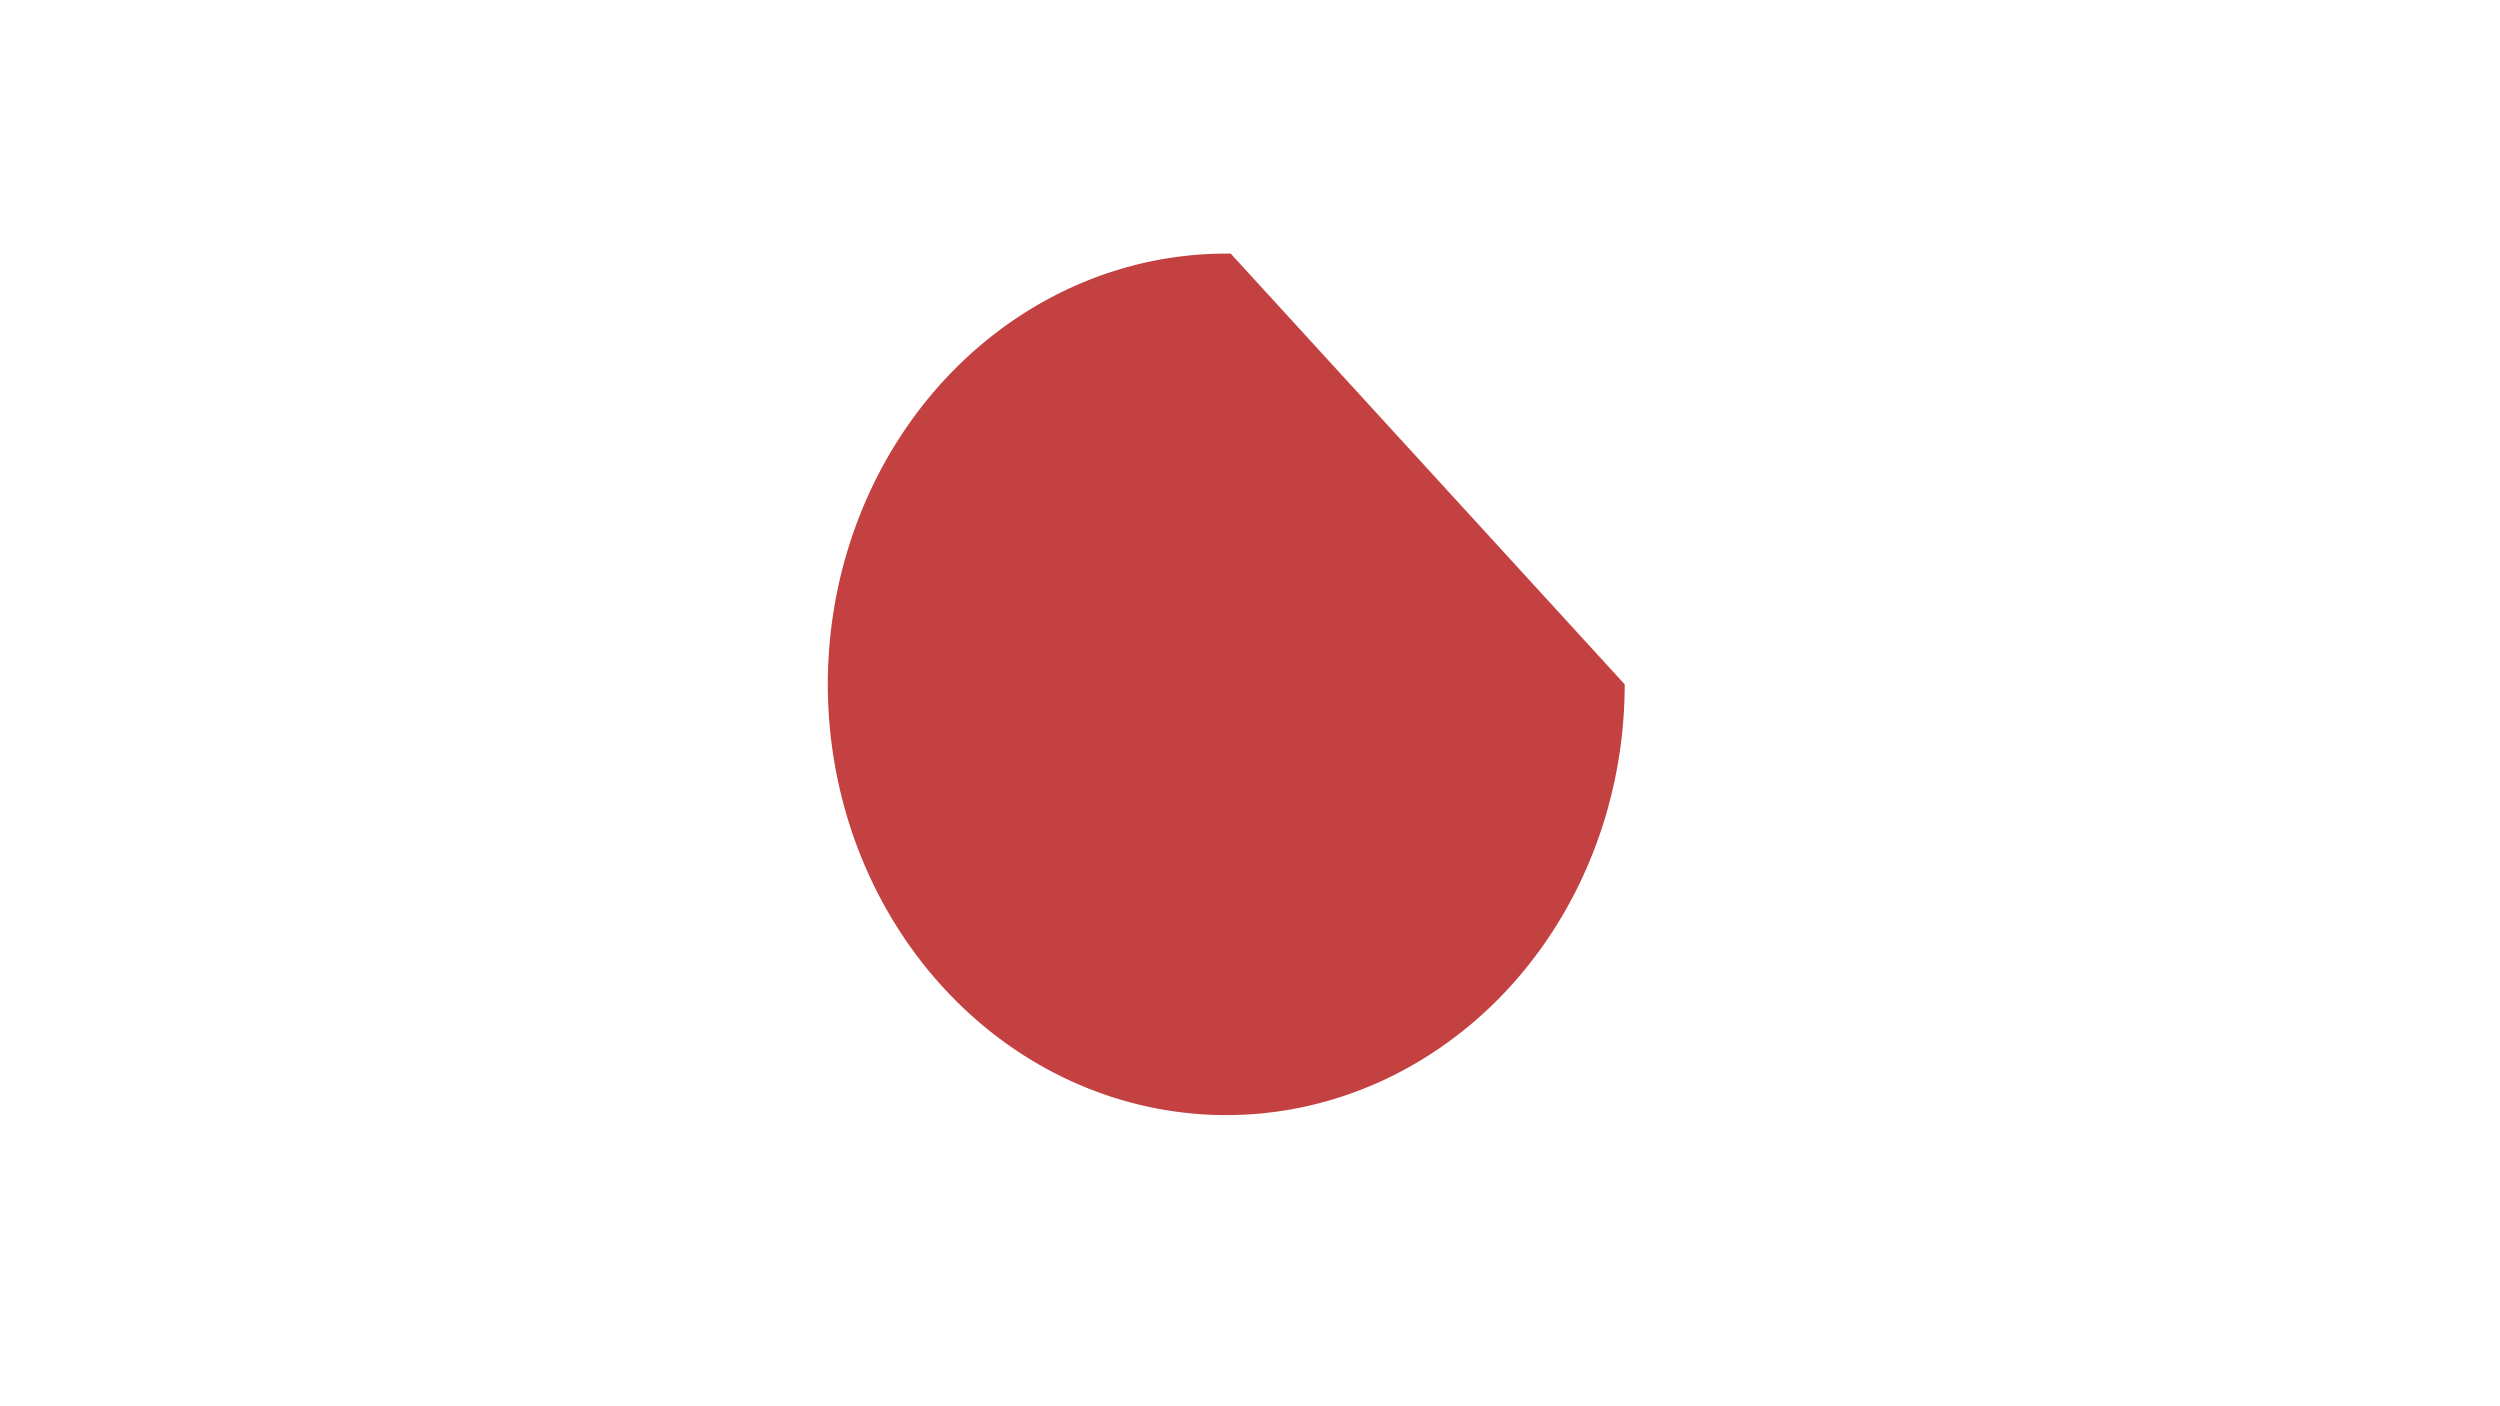 <?xml version="1.0" encoding="UTF-8" standalone="no"?>
<!-- Created with Inkscape (http://www.inkscape.org/) -->

<svg
   width="2560"
   height="1440"
   viewBox="0 0 2560 1440"
   version="1.1"
   id="svg5"
   inkscape:version="1.2.1 (9c6d41e410, 2022-07-14)"
   sodipodi:docname="bg.svg"
   xmlns:inkscape="http://www.inkscape.org/namespaces/inkscape"
   xmlns:sodipodi="http://sodipodi.sourceforge.net/DTD/sodipodi-0.dtd"
   xmlns="http://www.w3.org/2000/svg"
   xmlns:svg="http://www.w3.org/2000/svg">
  <sodipodi:namedview
     id="namedview7"
     pagecolor="#ffffff"
     bordercolor="#000000"
     borderopacity="0.25"
     inkscape:showpageshadow="2"
     inkscape:pageopacity="0.0"
     inkscape:pagecheckerboard="0"
     inkscape:deskcolor="#d1d1d1"
     inkscape:document-units="px"
     showgrid="false"
     inkscape:zoom="0.5"
     inkscape:cx="1480"
     inkscape:cy="749"
     inkscape:window-width="2560"
     inkscape:window-height="1334"
     inkscape:window-x="-11"
     inkscape:window-y="-11"
     inkscape:window-maximized="1"
     inkscape:current-layer="layer1" />
  <defs
     id="defs2" />
  <g
     inkscape:label="Layer 1"
     inkscape:groupmode="layer"
     id="layer1">
    <path
       style="fill:#b00000;fill-opacity:0.744"
       id="path111"
       sodipodi:type="arc"
       sodipodi:cx="1255.6912"
       sodipodi:cy="700.77405"
       sodipodi:rx="408.00531"
       sodipodi:ry="441.08682"
       sodipodi:start="0"
       sodipodi:end="4.7236647"
       sodipodi:open="true"
       sodipodi:arc-type="arc"
       d="m 1663.697,700.774 a 408.005,441.087 0 0 1 -252.932,407.985 408.005,441.087 0 0 1 -445.199,-97.853 408.005,441.087 0 0 1 -85.489,-482.369 408.005,441.087 0 0 1 380.214,-268.822" />
  </g>
</svg>
